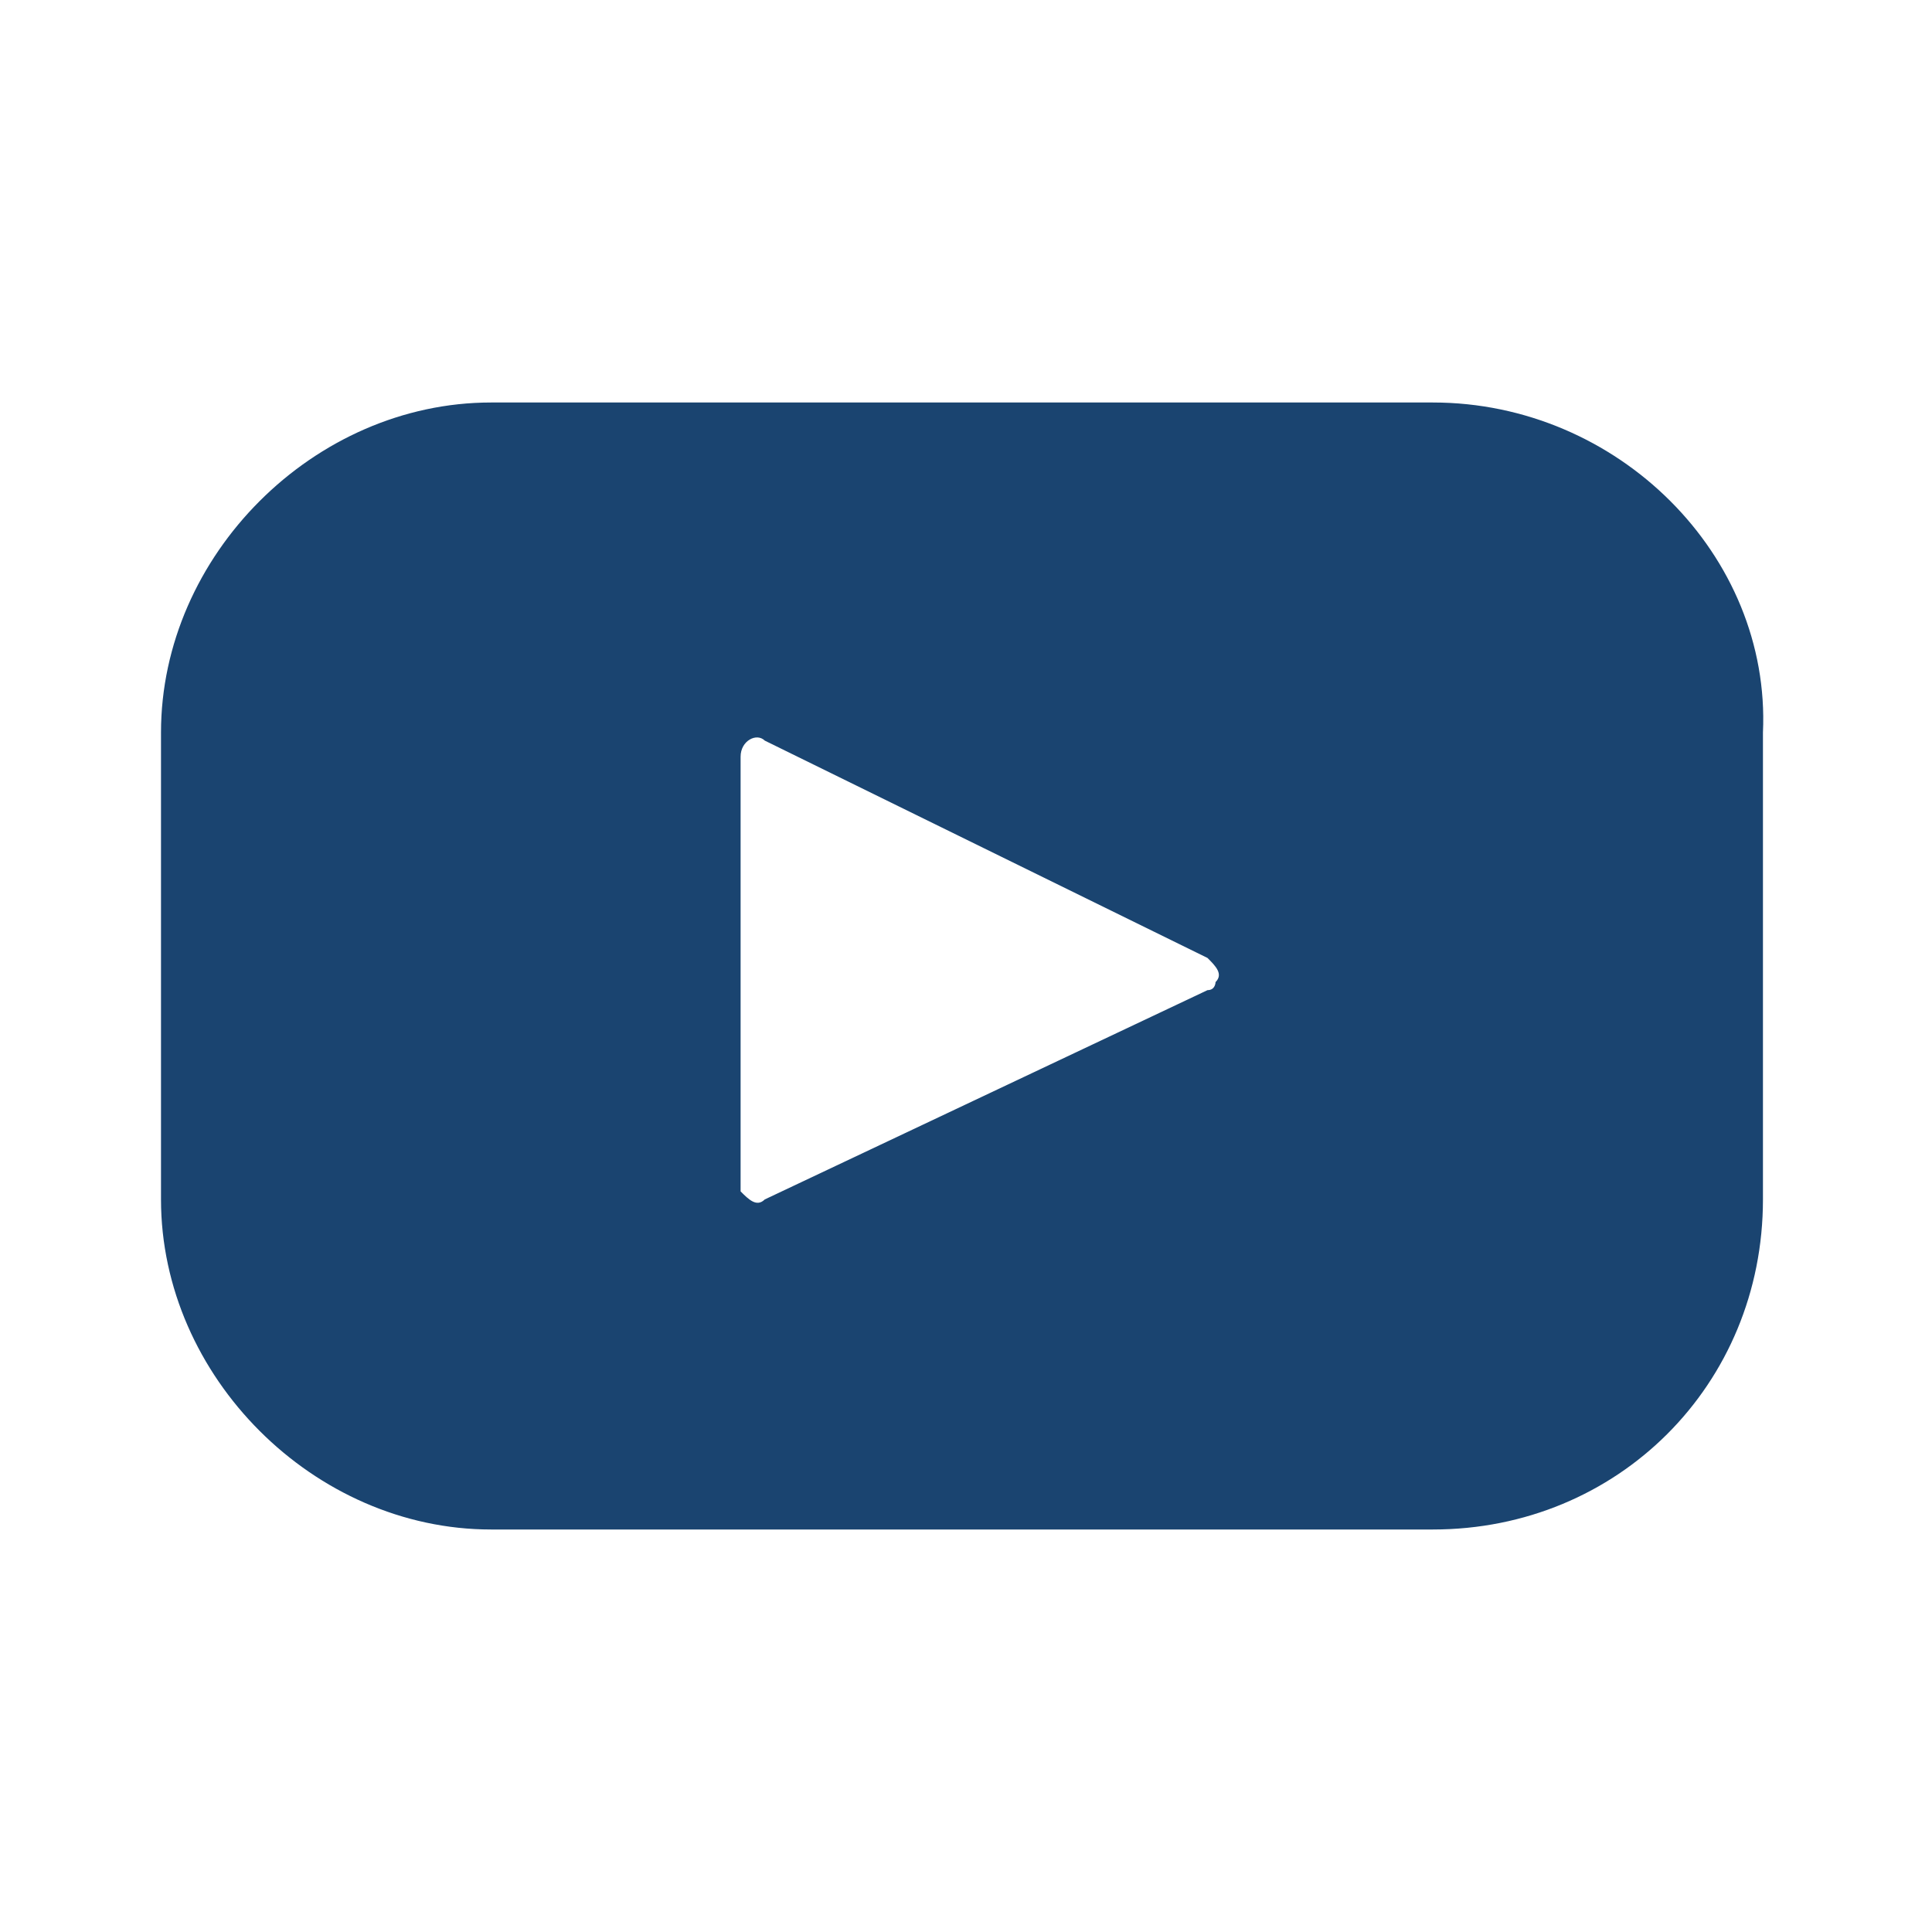 <?xml version="1.0" encoding="utf-8"?>
<!-- Generator: Adobe Illustrator 27.0.1, SVG Export Plug-In . SVG Version: 6.00 Build 0)  -->
<svg version="1.1" id="Calque_1" xmlns="http://www.w3.org/2000/svg" xmlns:xlink="http://www.w3.org/1999/xlink" x="0px" y="0px"
	 viewBox="0 0 24 24" style="enable-background:new 0 0 24 24;" xml:space="preserve">
<style type="text/css">
	.st0{fill:#1A4470;}
</style>
<path class="st0" d="M17.8,5H6.1C3.9,5,2,6.9,2,9.1v5.8C2,17.1,3.9,19,6.1,19h11.7c2.3,0,4.1-1.8,4.1-4.1V9.1C22,6.9,20.1,5,17.8,5
	L17.8,5z M15,12.3l-5.5,2.6c-0.1,0.1-0.2,0-0.3-0.1c0,0,0-0.1,0-0.1V9.4c0-0.2,0.2-0.3,0.3-0.2l5.5,2.7c0.1,0.1,0.2,0.2,0.1,0.3
	C15.1,12.2,15.1,12.3,15,12.3L15,12.3z"/>
</svg>
